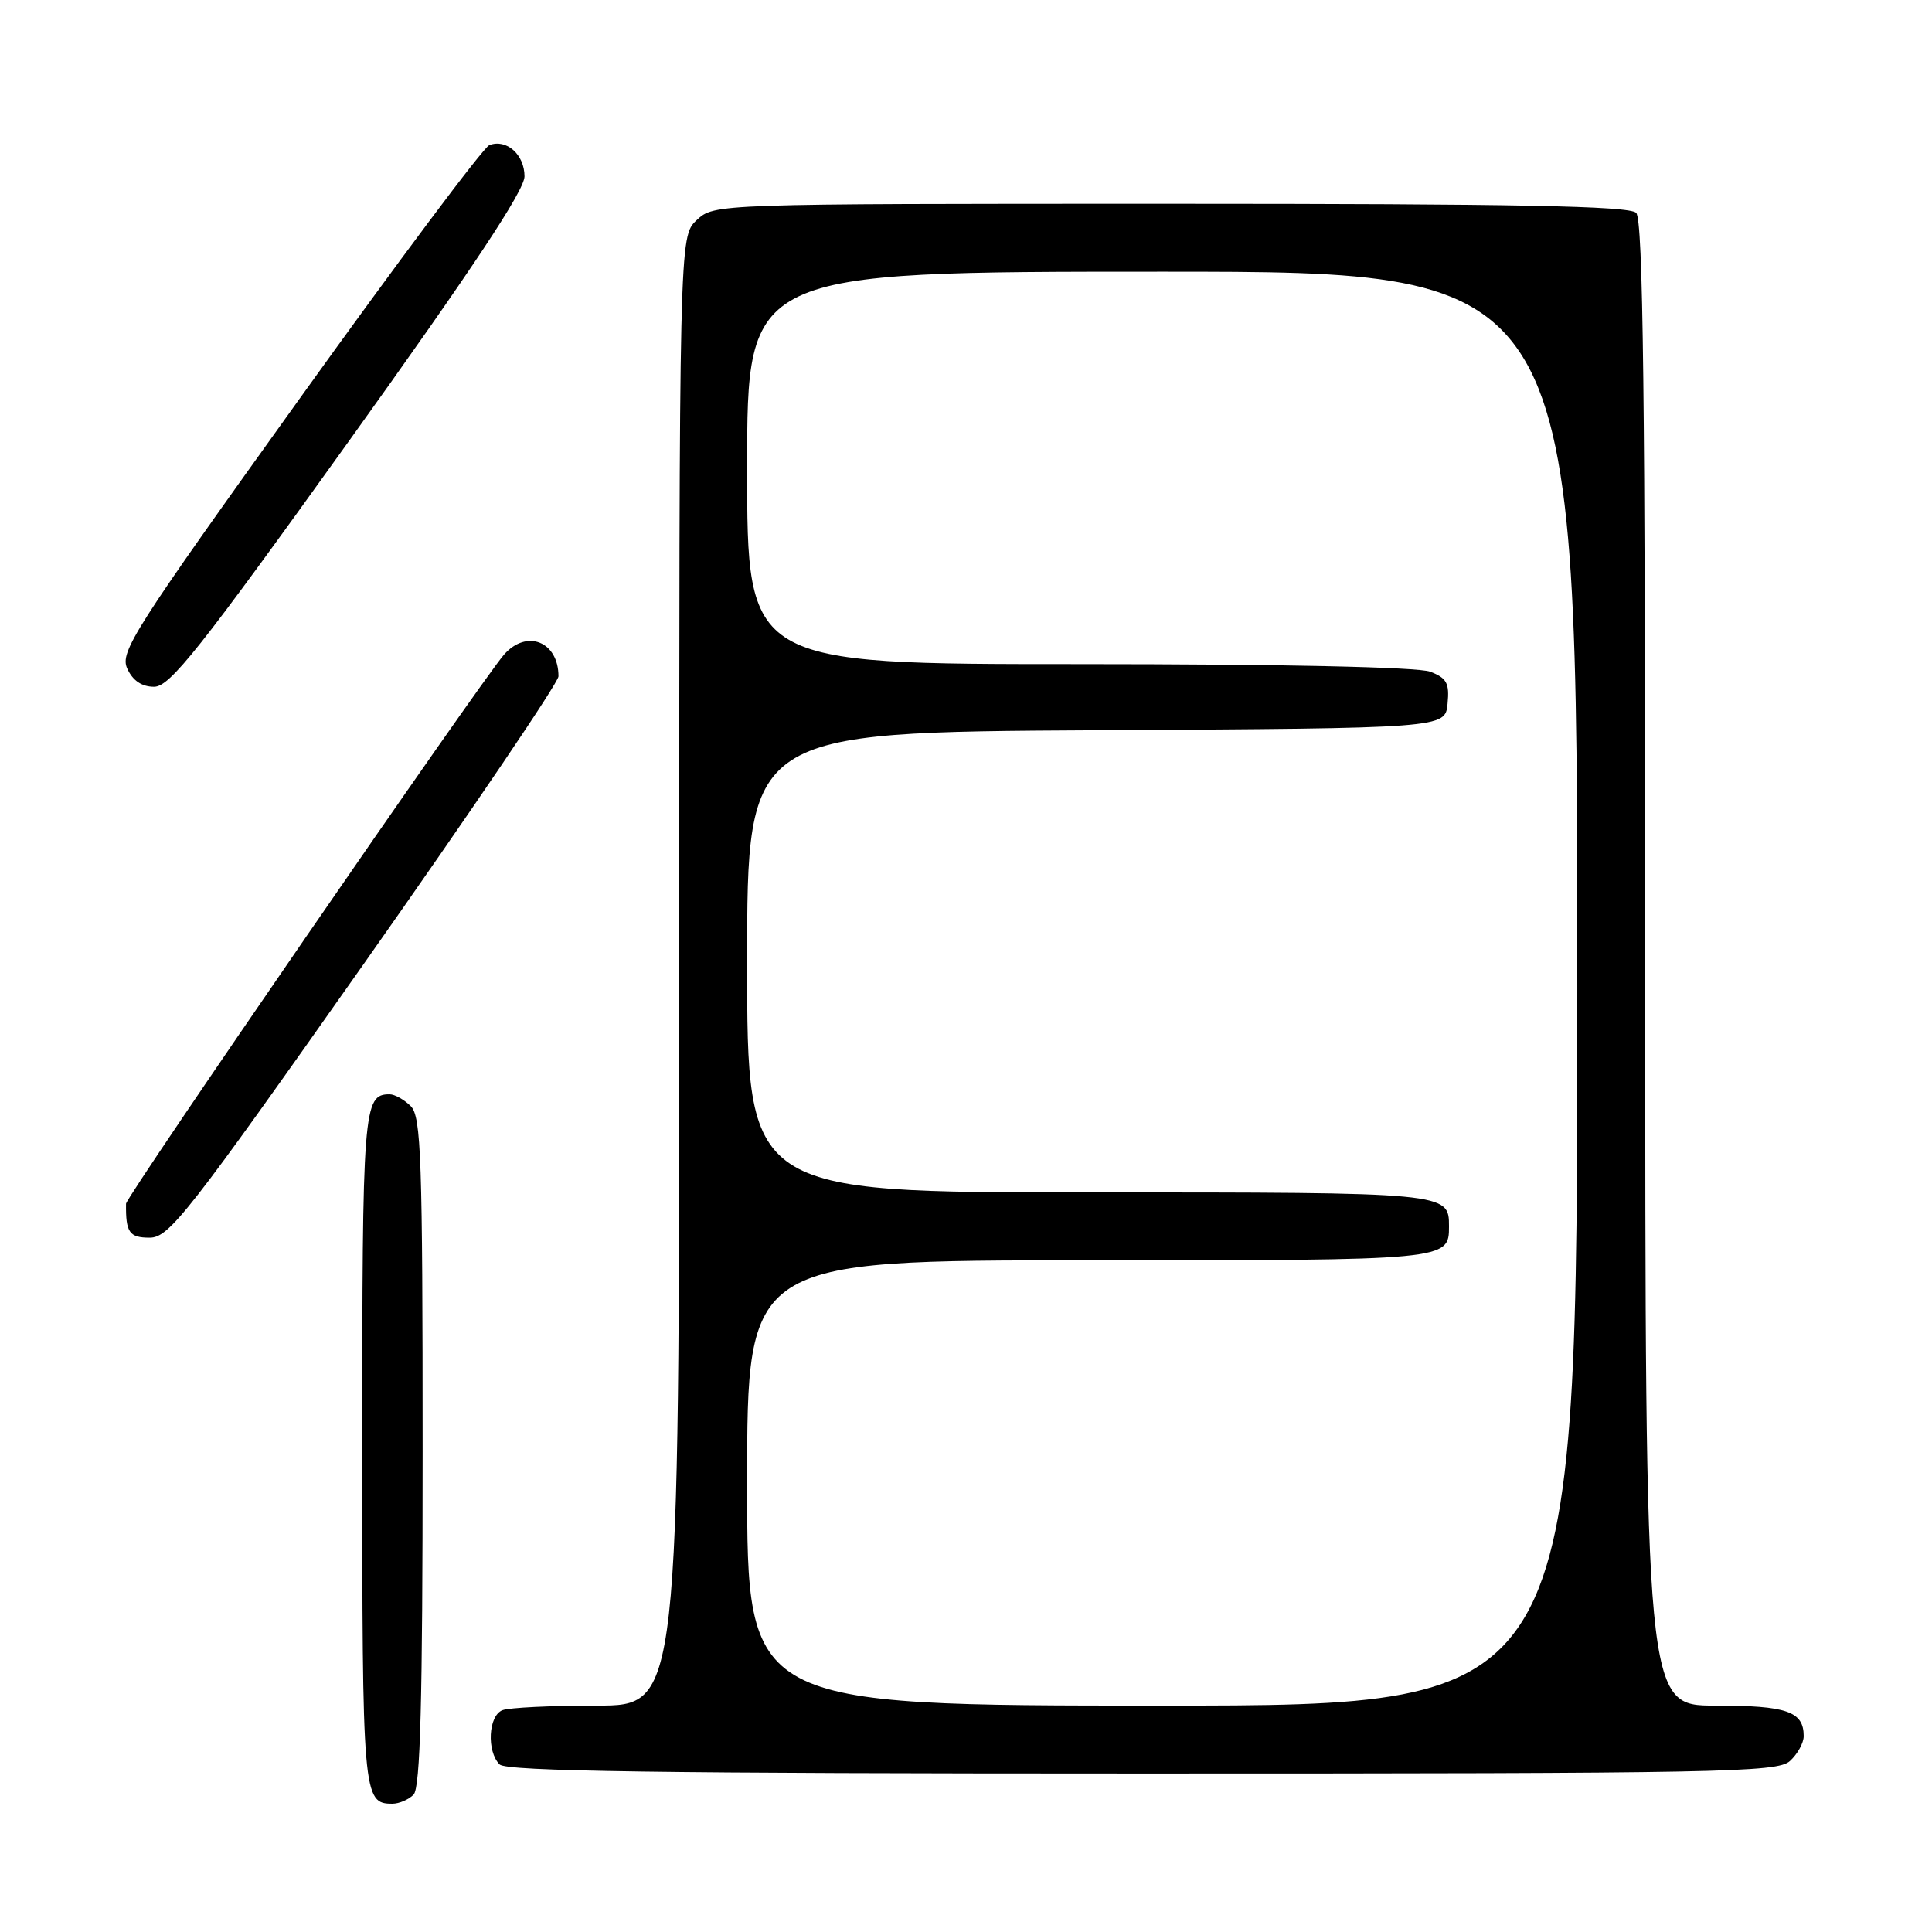 <?xml version="1.0" encoding="UTF-8" standalone="no"?>
<!DOCTYPE svg PUBLIC "-//W3C//DTD SVG 1.1//EN" "http://www.w3.org/Graphics/SVG/1.1/DTD/svg11.dtd" >
<svg xmlns="http://www.w3.org/2000/svg" xmlns:xlink="http://www.w3.org/1999/xlink" version="1.1" viewBox="0 0 256 256">
 <g >
 <path fill="currentColor"
d=" M 54.80 237.80 C 55.70 236.90 56.00 225.44 56.00 192.37 C 56.00 153.50 55.81 147.95 54.43 146.57 C 53.56 145.71 52.30 145.00 51.63 145.00 C 48.13 145.00 48.00 146.72 48.00 192.00 C 48.00 238.07 48.08 239.00 52.00 239.00 C 52.88 239.00 54.14 238.46 54.80 237.80 Z  M 237.17 233.35 C 238.18 232.43 239.00 230.95 239.00 230.05 C 239.00 226.77 236.78 226.00 227.30 226.00 C 218.00 226.00 218.00 226.00 218.00 127.70 C 218.00 52.58 217.72 29.12 216.80 28.20 C 215.89 27.29 200.83 27.00 155.11 27.00 C 94.63 27.00 94.63 27.00 92.31 29.17 C 90.00 31.35 90.00 31.35 90.00 128.67 C 90.00 226.00 90.00 226.00 79.08 226.00 C 73.08 226.00 67.45 226.27 66.58 226.61 C 64.71 227.32 64.46 232.06 66.20 233.80 C 67.11 234.71 87.39 235.00 151.37 235.00 C 228.10 235.00 235.50 234.86 237.17 233.35 Z  M 48.33 127.54 C 62.45 107.49 74.00 90.43 74.00 89.62 C 74.00 85.00 69.78 83.32 66.78 86.75 C 63.68 90.31 16.71 158.54 16.70 159.50 C 16.65 163.30 17.13 164.00 19.83 164.00 C 22.41 164.00 24.88 160.84 48.33 127.54 Z  M 46.19 58.51 C 62.56 35.69 69.50 25.23 69.50 23.37 C 69.50 20.48 67.11 18.36 64.84 19.23 C 64.05 19.53 52.69 34.72 39.59 52.98 C 17.71 83.48 15.85 86.39 16.86 88.59 C 17.59 90.19 18.79 91.00 20.42 91.00 C 22.51 91.00 26.42 86.07 46.19 58.51 Z  M 99.00 196.50 C 99.00 167.00 99.00 167.00 144.30 167.00 C 191.98 167.00 192.00 167.00 192.00 162.50 C 192.00 158.00 191.98 158.00 144.30 158.00 C 99.00 158.00 99.00 158.00 99.00 127.51 C 99.00 97.02 99.00 97.02 145.25 96.76 C 191.50 96.50 191.50 96.50 191.81 93.25 C 192.08 90.52 191.70 89.84 189.50 89.00 C 187.89 88.39 169.79 88.00 142.93 88.00 C 99.00 88.00 99.00 88.00 99.00 62.00 C 99.00 36.00 99.00 36.00 154.00 36.00 C 209.00 36.00 209.00 36.00 209.00 131.00 C 209.00 226.00 209.00 226.00 154.00 226.00 C 99.00 226.00 99.00 226.00 99.00 196.50 Z "/>
</g>
</svg>